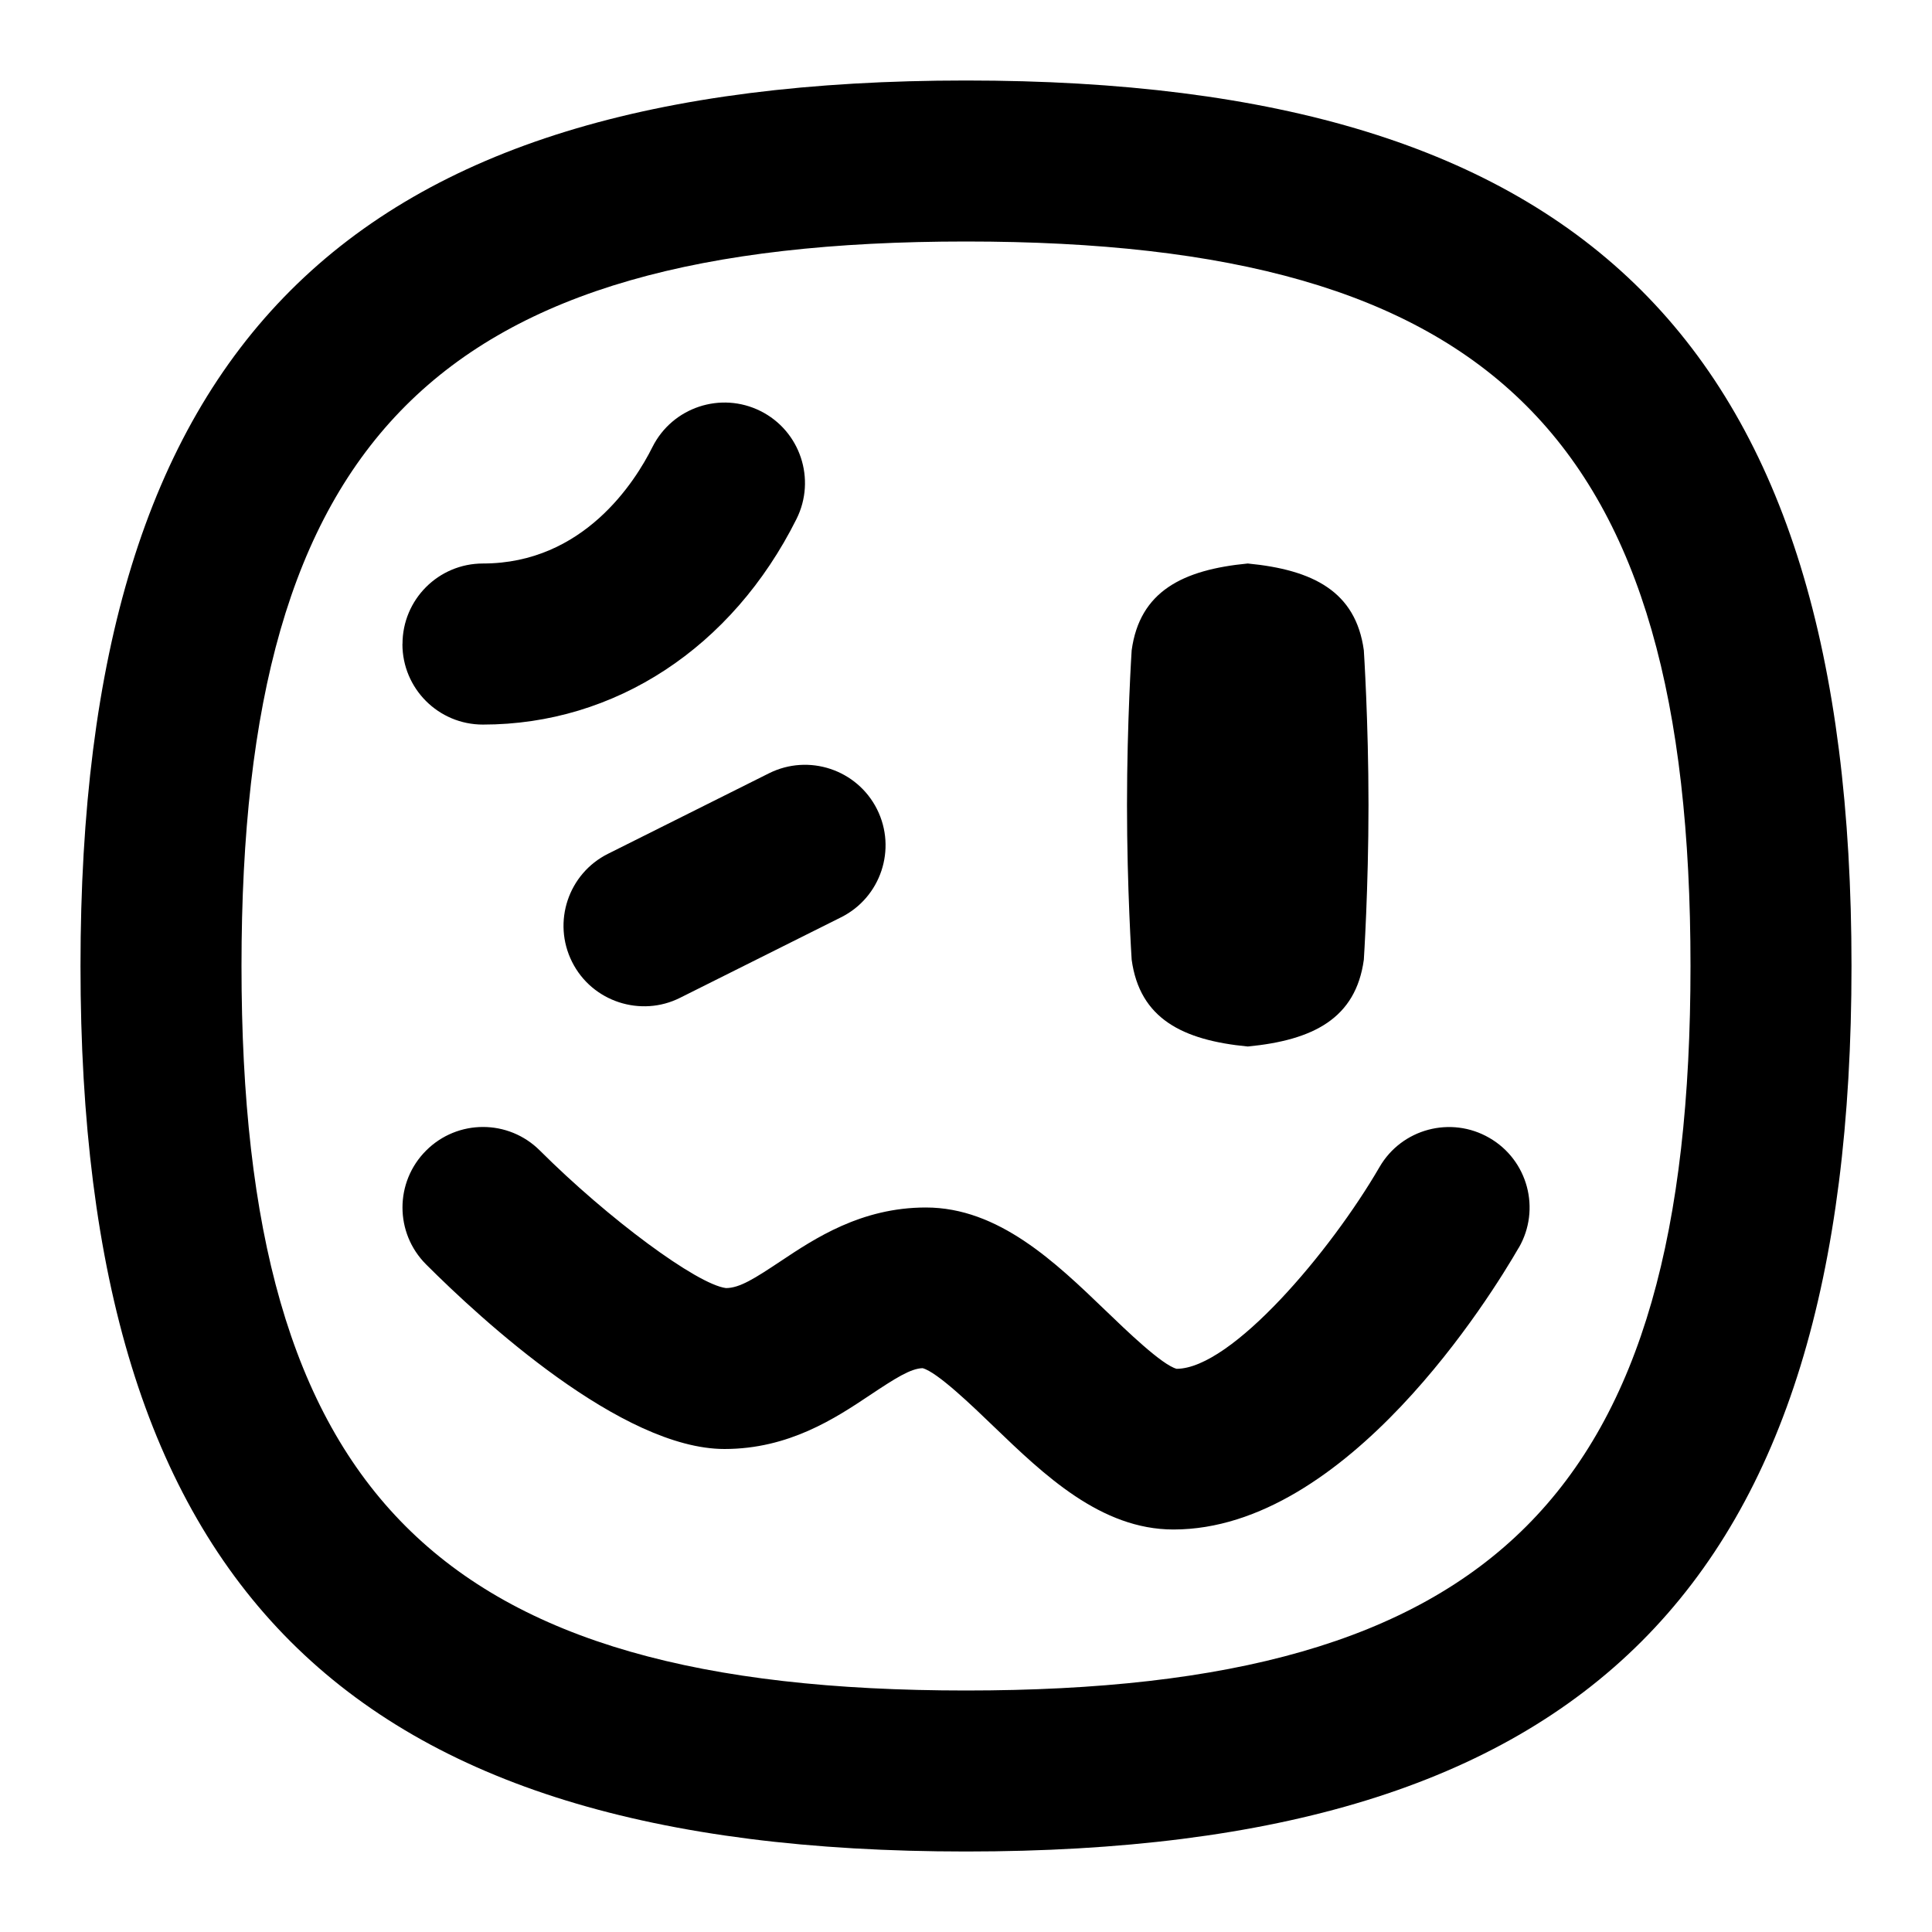 <svg id="Layer_1" viewBox="0 0 24 24" xmlns="http://www.w3.org/2000/svg" data-name="Layer 1"><path d="m12 1c-7.71 0-11 3.29-11 11s3.29 11 11 11 11-3.29 11-11-3.29-11-11-11zm0 20c-6.561 0-9-2.439-9-9s2.439-9 9-9 9 2.439 9 9-2.439 9-9 9zm6.866-5.5c-.337.584-2.129 3.5-4.289 3.5-.903 0-1.609-.68-2.232-1.279-.263-.253-.702-.677-.884-.725-.149.004-.338.124-.656.336-.423.282-1.002.668-1.805.668-1.276 0-3.018-1.604-3.707-2.293-.391-.391-.391-1.023 0-1.414s1.023-.391 1.414 0c.85.848 1.951 1.662 2.311 1.708.171 0 .359-.121.678-.333.423-.282 1.002-.668 1.805-.668.903 0 1.609.68 2.232 1.279.263.253.702.677.884.725.684-.004 1.91-1.456 2.519-2.505.276-.478.888-.64 1.365-.364.479.276.642.887.366 1.365zm-13.866-7.5c0-.553.447-1 1-1 1.247 0 1.888-1.012 2.105-1.447.248-.494.849-.693 1.342-.447.494.247.694.848.447 1.342-.8 1.599-2.255 2.553-3.895 2.553-.553 0-1-.447-1-1zm9.058 3.922s-.058-.887-.058-1.922.058-1.922.058-1.922c.1-.731.631-1 1.442-1.078.811.078 1.342.347 1.442 1.078 0 0 .058.887.058 1.922s-.058 1.922-.058 1.922c-.1.731-.631 1-1.442 1.078-.811-.078-1.342-.347-1.442-1.078zm-3.163-1.869c.247.494.047 1.095-.447 1.342l-2 1c-.484.244-1.093.052-1.342-.447-.247-.494-.047-1.095.447-1.342l2-1c.493-.246 1.094-.047 1.342.447z"/></svg>